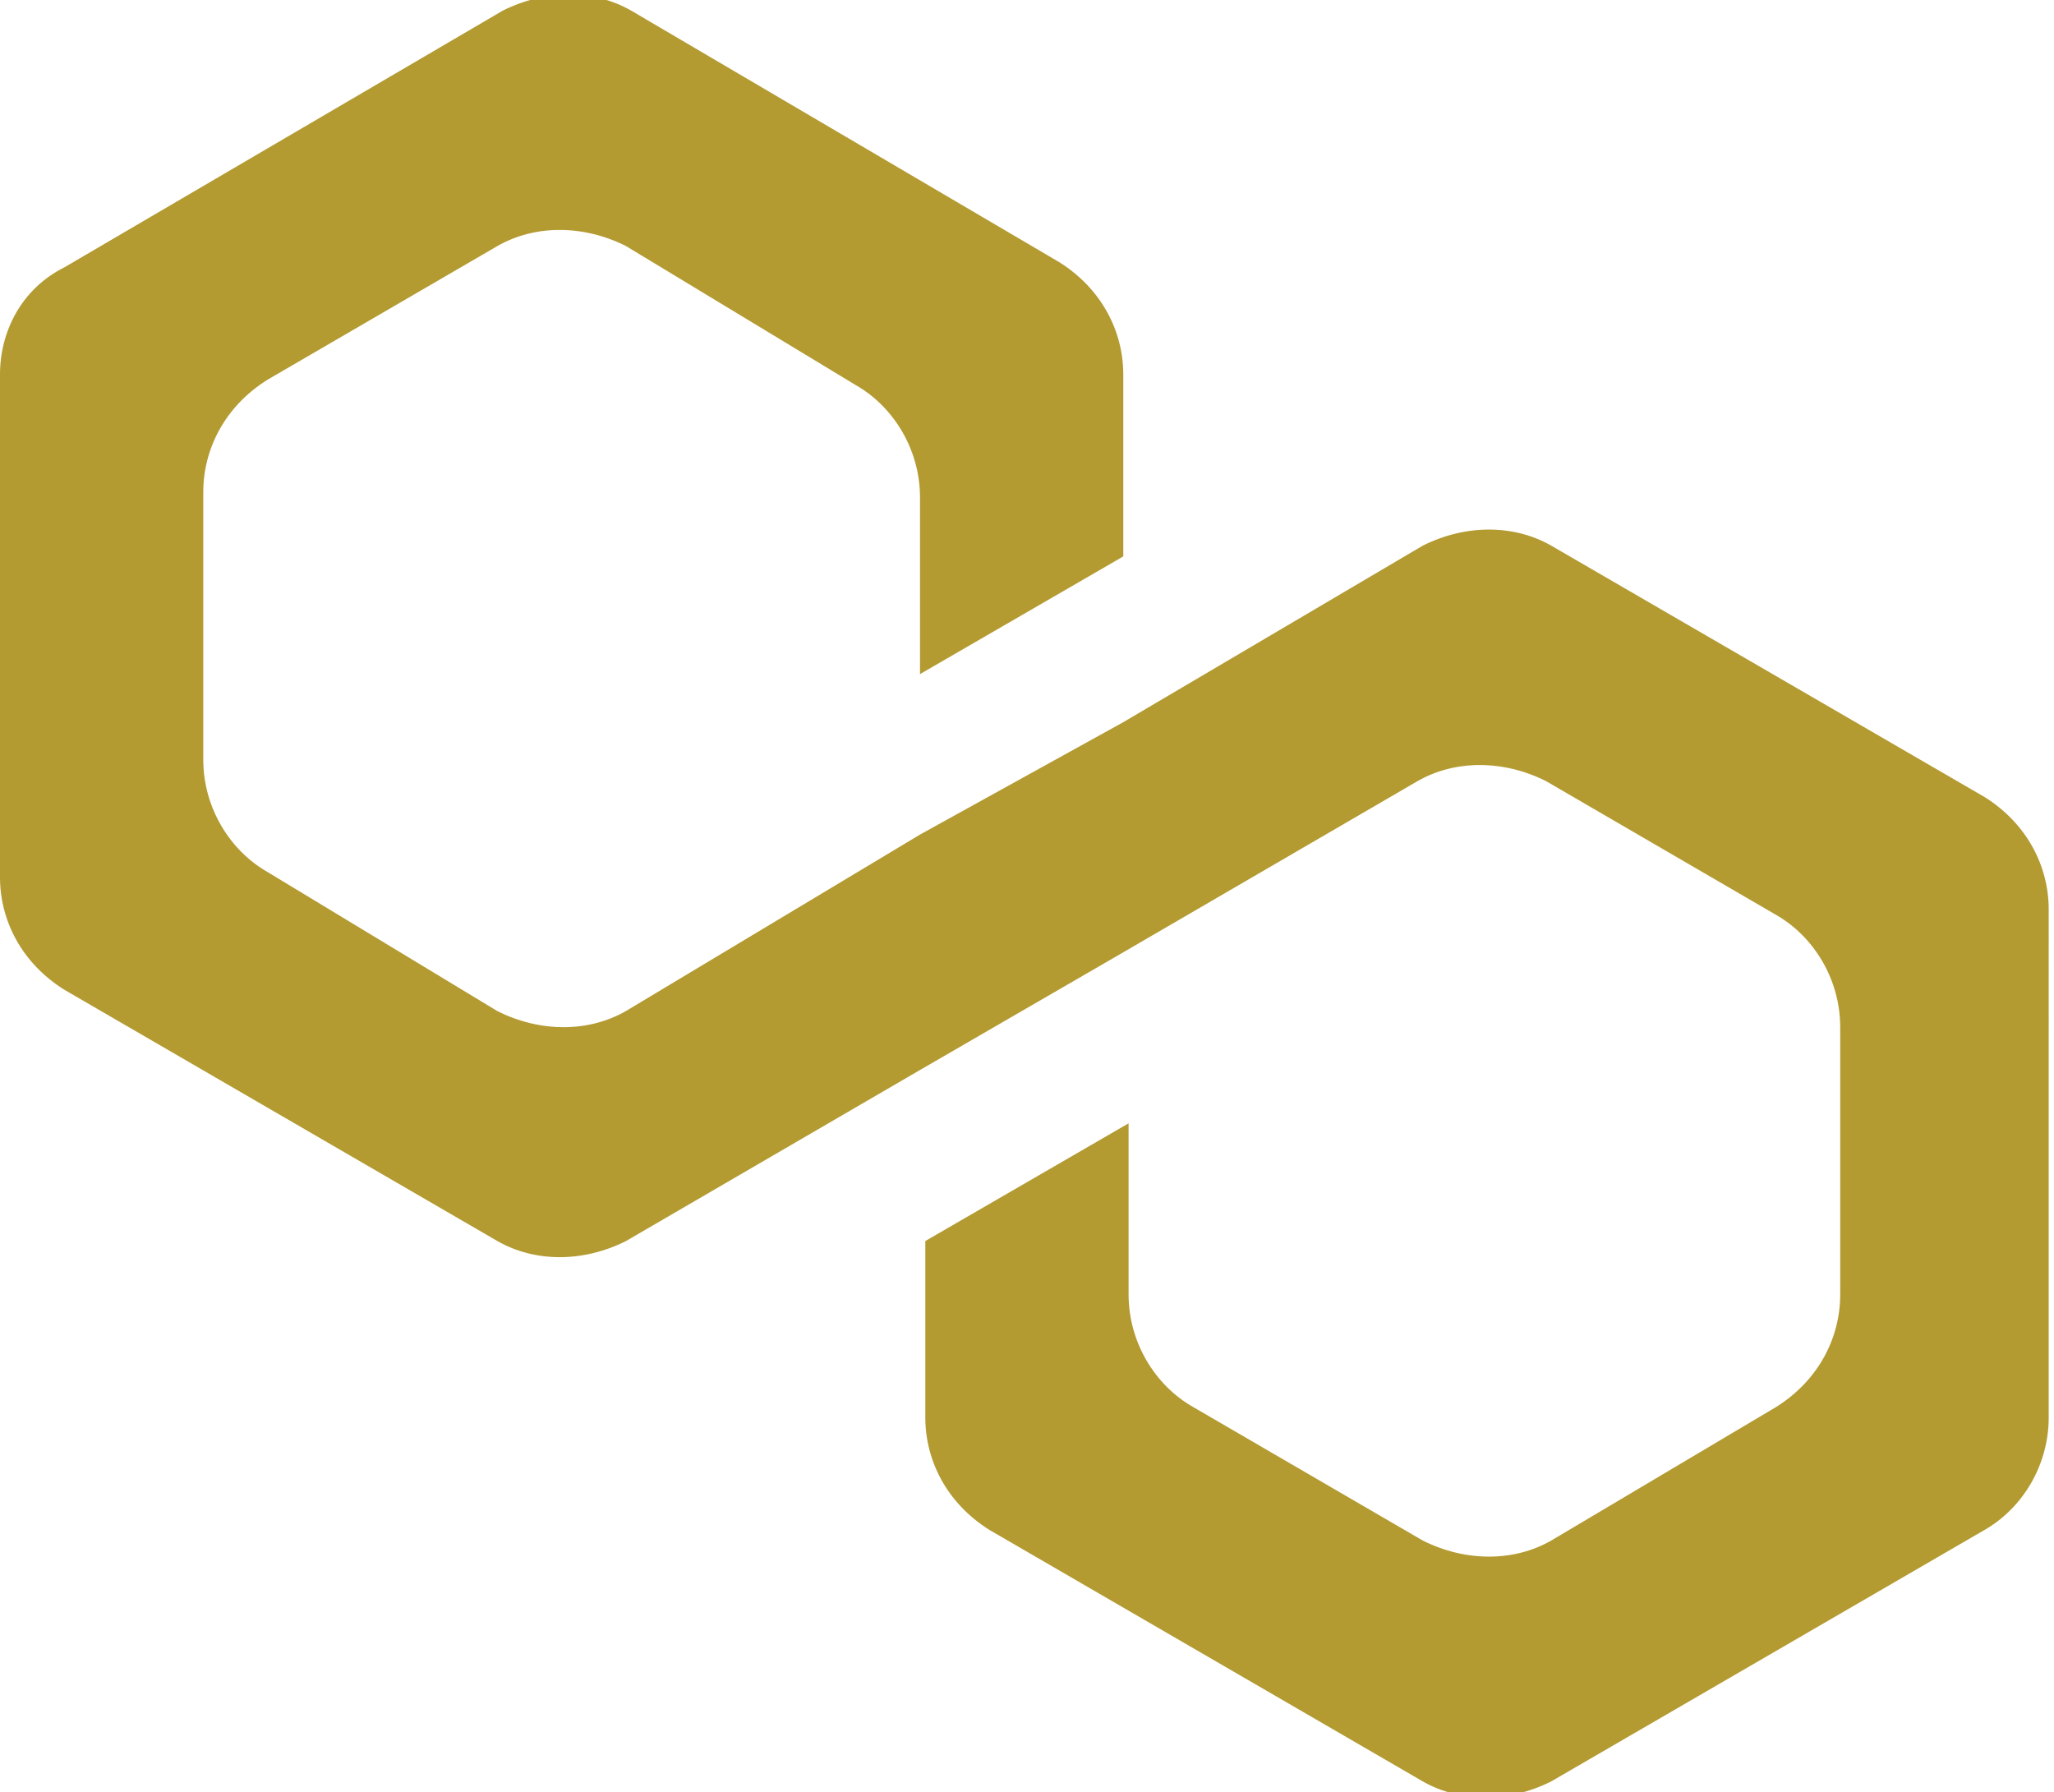 <svg xmlns="http://www.w3.org/2000/svg" viewBox="0 0 24 20.938" style="enable-background:new 0 0 38.4 33.5" xml:space="preserve" width="24" height="20.938"><path d="M18.125 6.375c-0.438 -0.25 -1 -0.25 -1.5 0L13.125 8.438l-2.375 1.313 -3.438 2.063c-0.438 0.25 -1 0.25 -1.5 0L3.125 10.188c-0.438 -0.25 -0.75 -0.75 -0.75 -1.313v-3.125c0 -0.5 0.25 -1 0.75 -1.313l2.688 -1.563c0.438 -0.25 1 -0.25 1.5 0L10 4.5c0.438 0.25 0.75 0.75 0.75 1.313v2.063l2.375 -1.375V4.375c0 -0.5 -0.25 -1 -0.75 -1.313l-5 -2.938c-0.438 -0.25 -1 -0.25 -1.5 0L0.75 3.125C0.25 3.375 0 3.875 0 4.375v5.875c0 0.5 0.25 1 0.75 1.313l5.063 2.938c0.438 0.25 1 0.25 1.5 0l3.438 -2 2.375 -1.375 3.438 -2c0.438 -0.25 1 -0.25 1.5 0l2.688 1.563c0.438 0.25 0.75 0.75 0.75 1.313v3.125c0 0.5 -0.25 1 -0.75 1.313L18.125 18c-0.438 0.25 -1 0.25 -1.5 0l-2.688 -1.563c-0.438 -0.25 -0.75 -0.75 -0.75 -1.313V13.125l-2.375 1.375v2.063c0 0.5 0.25 1 0.75 1.313l5.063 2.938c0.438 0.25 1 0.25 1.5 0l5.063 -2.938c0.438 -0.25 0.75 -0.75 0.75 -1.313V10.625c0 -0.5 -0.25 -1 -0.75 -1.313L18.125 6.375z" style="fill:#b39a31"/></svg>
